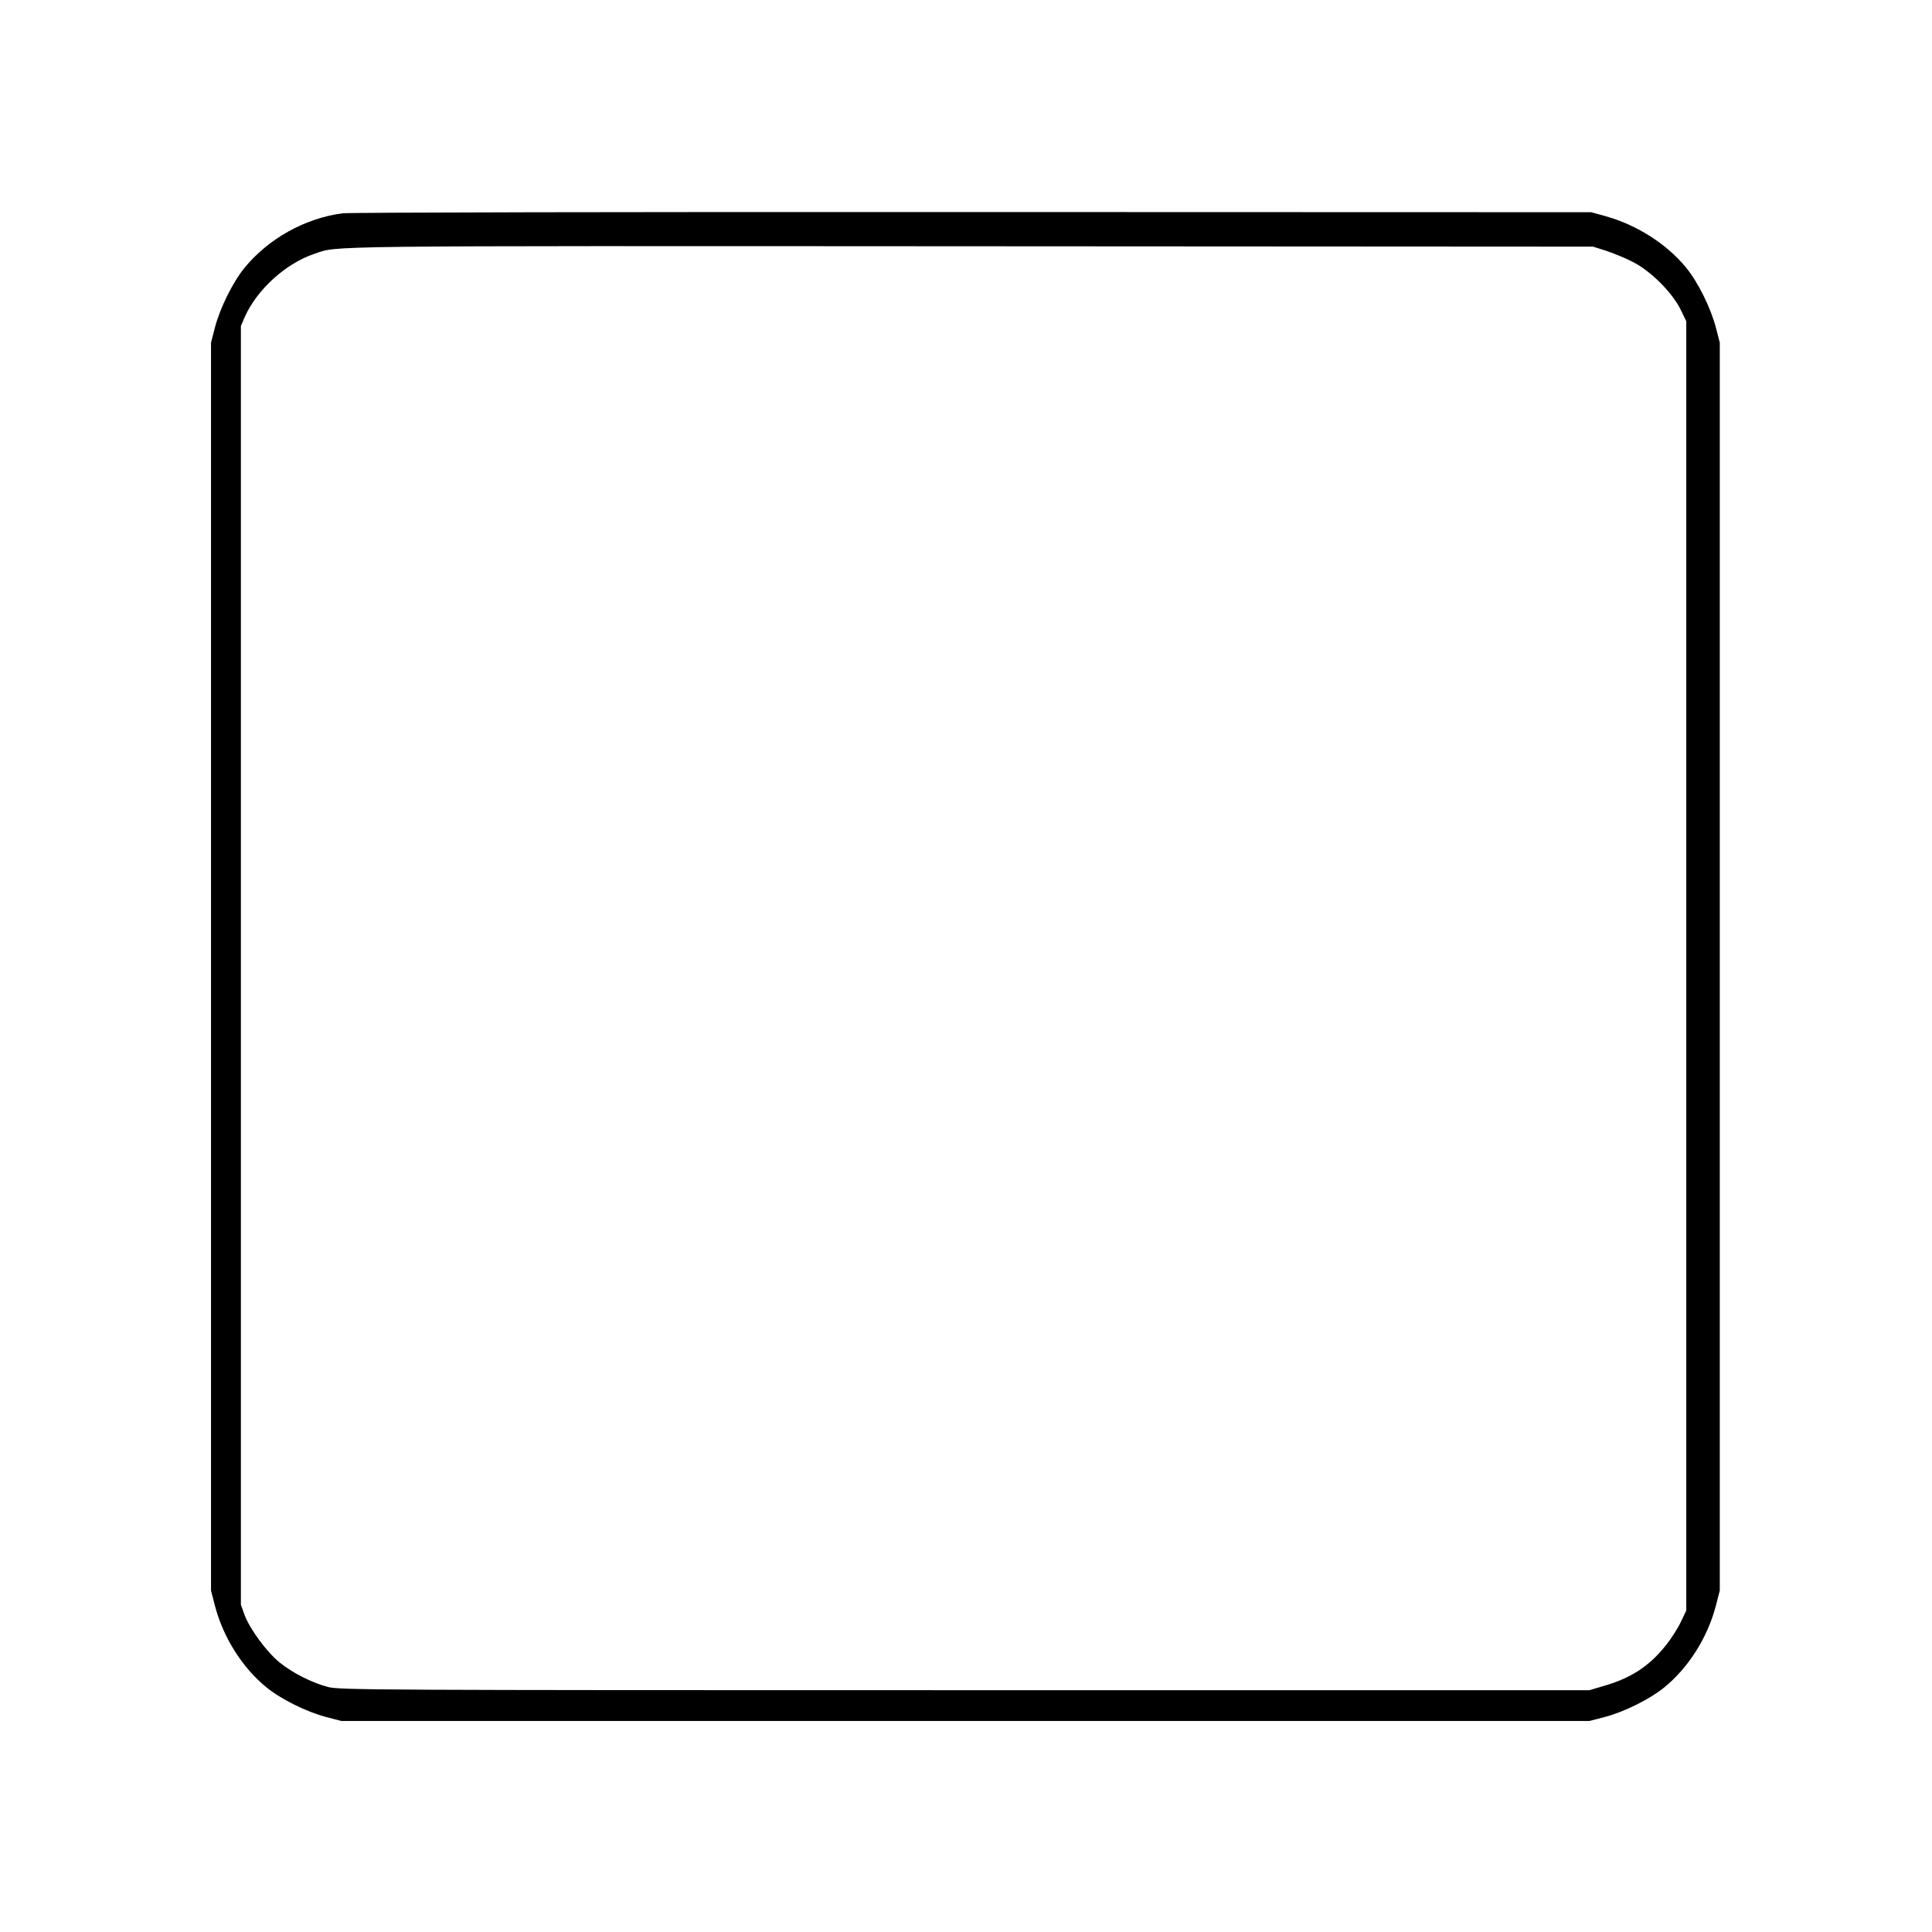 <?xml version="1.0" standalone="no"?>
<!DOCTYPE svg PUBLIC "-//W3C//DTD SVG 20010904//EN"
 "http://www.w3.org/TR/2001/REC-SVG-20010904/DTD/svg10.dtd">
<svg version="1.0" xmlns="http://www.w3.org/2000/svg"
 width="2048pt" height="2048pt" viewBox="0 0 2048 2048"
 preserveAspectRatio="xMidYMid meet">
<g transform="translate(0,2048) scale(0.192,-0.192)"
fill="#000000" stroke="none">
<path d="M1891 9489 c-207 -27 -409 -140 -541 -301 -65 -80 -134 -219 -163
-328 l-22 -85 0 -3445 0 -3445 22 -85 c46 -175 151 -341 285 -450 80 -65 219
-134 328 -163 l85 -22 3445 0 3445 0 85 22 c109 29 248 98 328 163 134 109
239 275 285 450 l22 85 0 3445 0 3445 -22 85 c-29 109 -98 248 -163 328 -107
131 -271 236 -445 285 l-80 22 -3415 1 c-1878 1 -3444 -2 -3479 -7z m6974
-206 c39 -13 104 -39 145 -60 99 -48 221 -169 268 -264 l32 -66 0 -3559 0
-3559 -30 -63 c-16 -34 -54 -94 -85 -132 -90 -113 -192 -179 -342 -222 l-78
-23 -3450 0 c-3262 0 -3454 1 -3515 18 -90 24 -194 77 -265 134 -72 58 -166
186 -195 264 l-20 56 0 3530 0 3530 21 49 c67 151 226 296 384 349 135 46 -29
44 3615 42 l3445 -2 70 -22z"/>
</g>
</svg>
